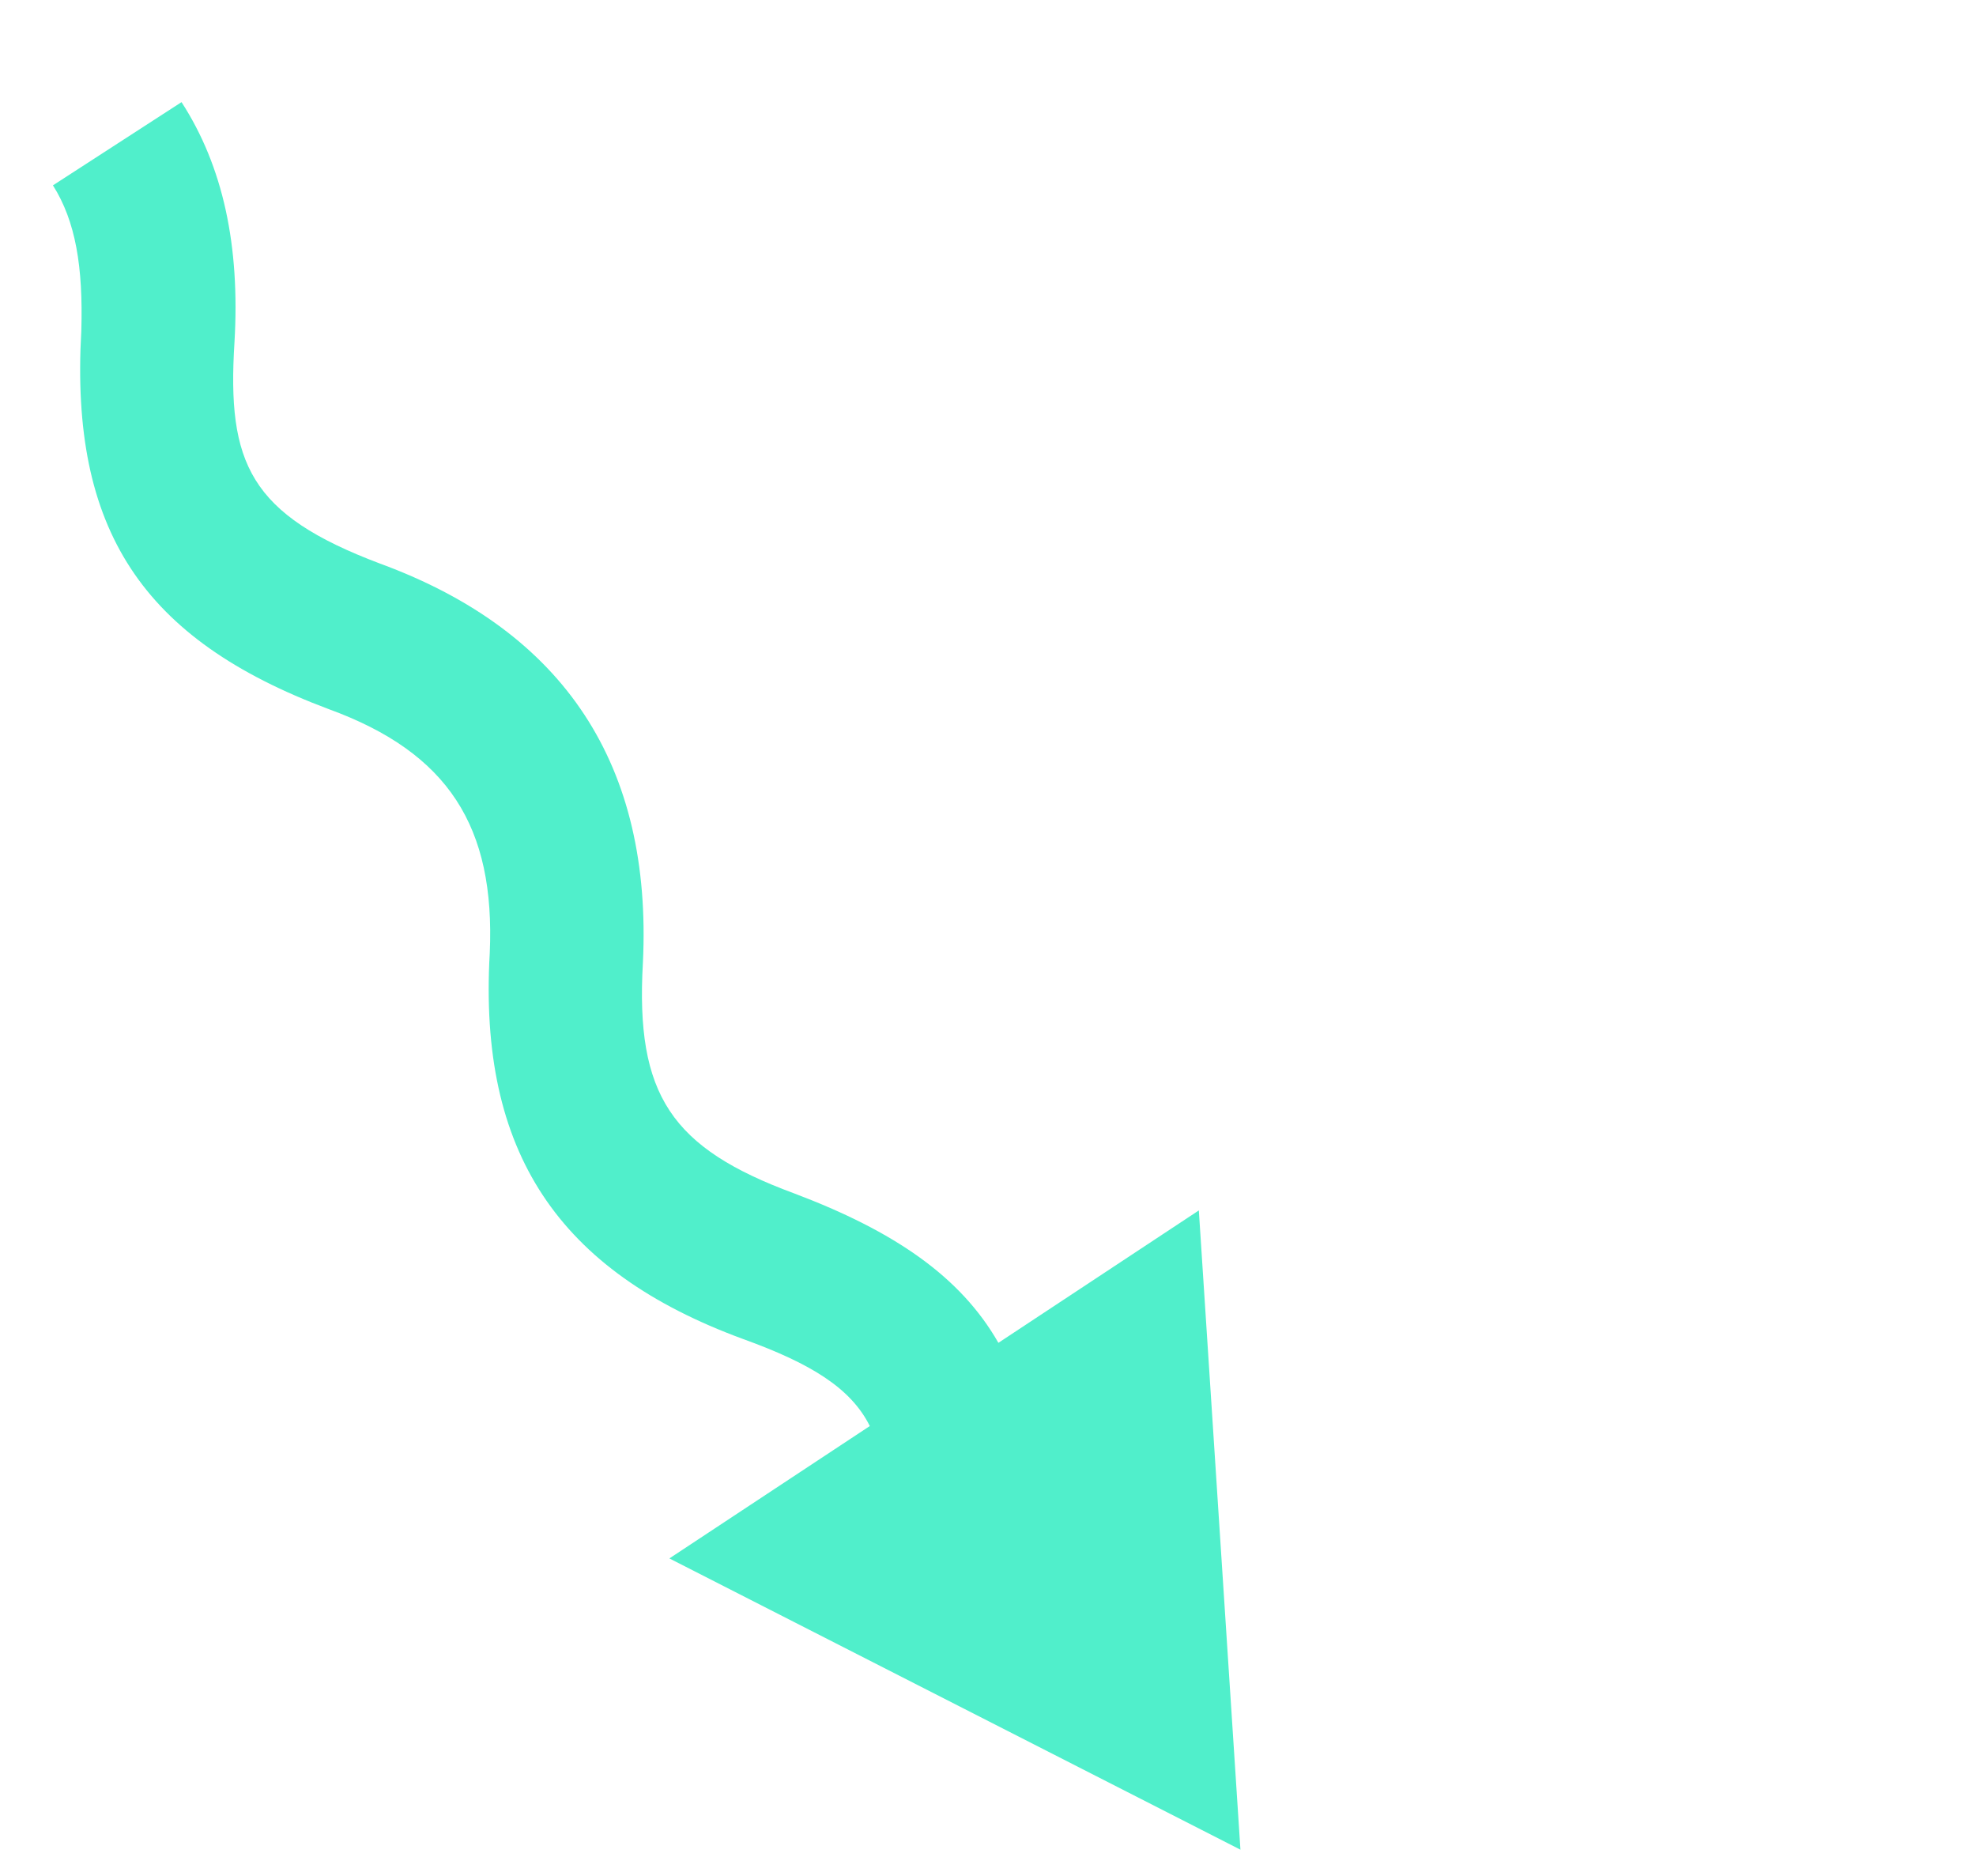 <?xml version="1.0" encoding="utf-8"?>
<!-- Generator: Adobe Illustrator 19.1.0, SVG Export Plug-In . SVG Version: 6.00 Build 0)  -->
<svg version="1.0" id="Layer_3" xmlns="http://www.w3.org/2000/svg" xmlns:xlink="http://www.w3.org/1999/xlink" x="0px" y="0px"
	 viewBox="0 0 104.5 99.2" style="enable-background:new 0 0 104.5 99.2;" xml:space="preserve">
<g id="Shape_2_">
	<g>
		<path style="fill-rule:evenodd;clip-rule:evenodd;fill:#50EFCB;" d="M65.6,97.8L63.4,64l-10.6,7c-2-3.5-5.5-5.9-10.8-7.9
			c-6.5-2.4-8.4-5.2-8-12.2c0.5-10.4-4.1-17.5-13.9-21.1c-6.9-2.6-8.1-5.3-7.7-11.7c0.3-5.1-0.6-9.3-2.8-12.7L2.8,9.8
			c1.2,1.9,1.6,4.3,1.5,7.7c-0.6,10.5,3.2,16.3,13.1,20c6.3,2.3,8.8,6.2,8.5,12.9c-0.6,10.5,3.6,16.8,13.4,20.4
			c3.6,1.3,5.7,2.6,6.7,4.6l-10.6,7L65.6,97.8z"/>
	</g>
</g>
</svg>
